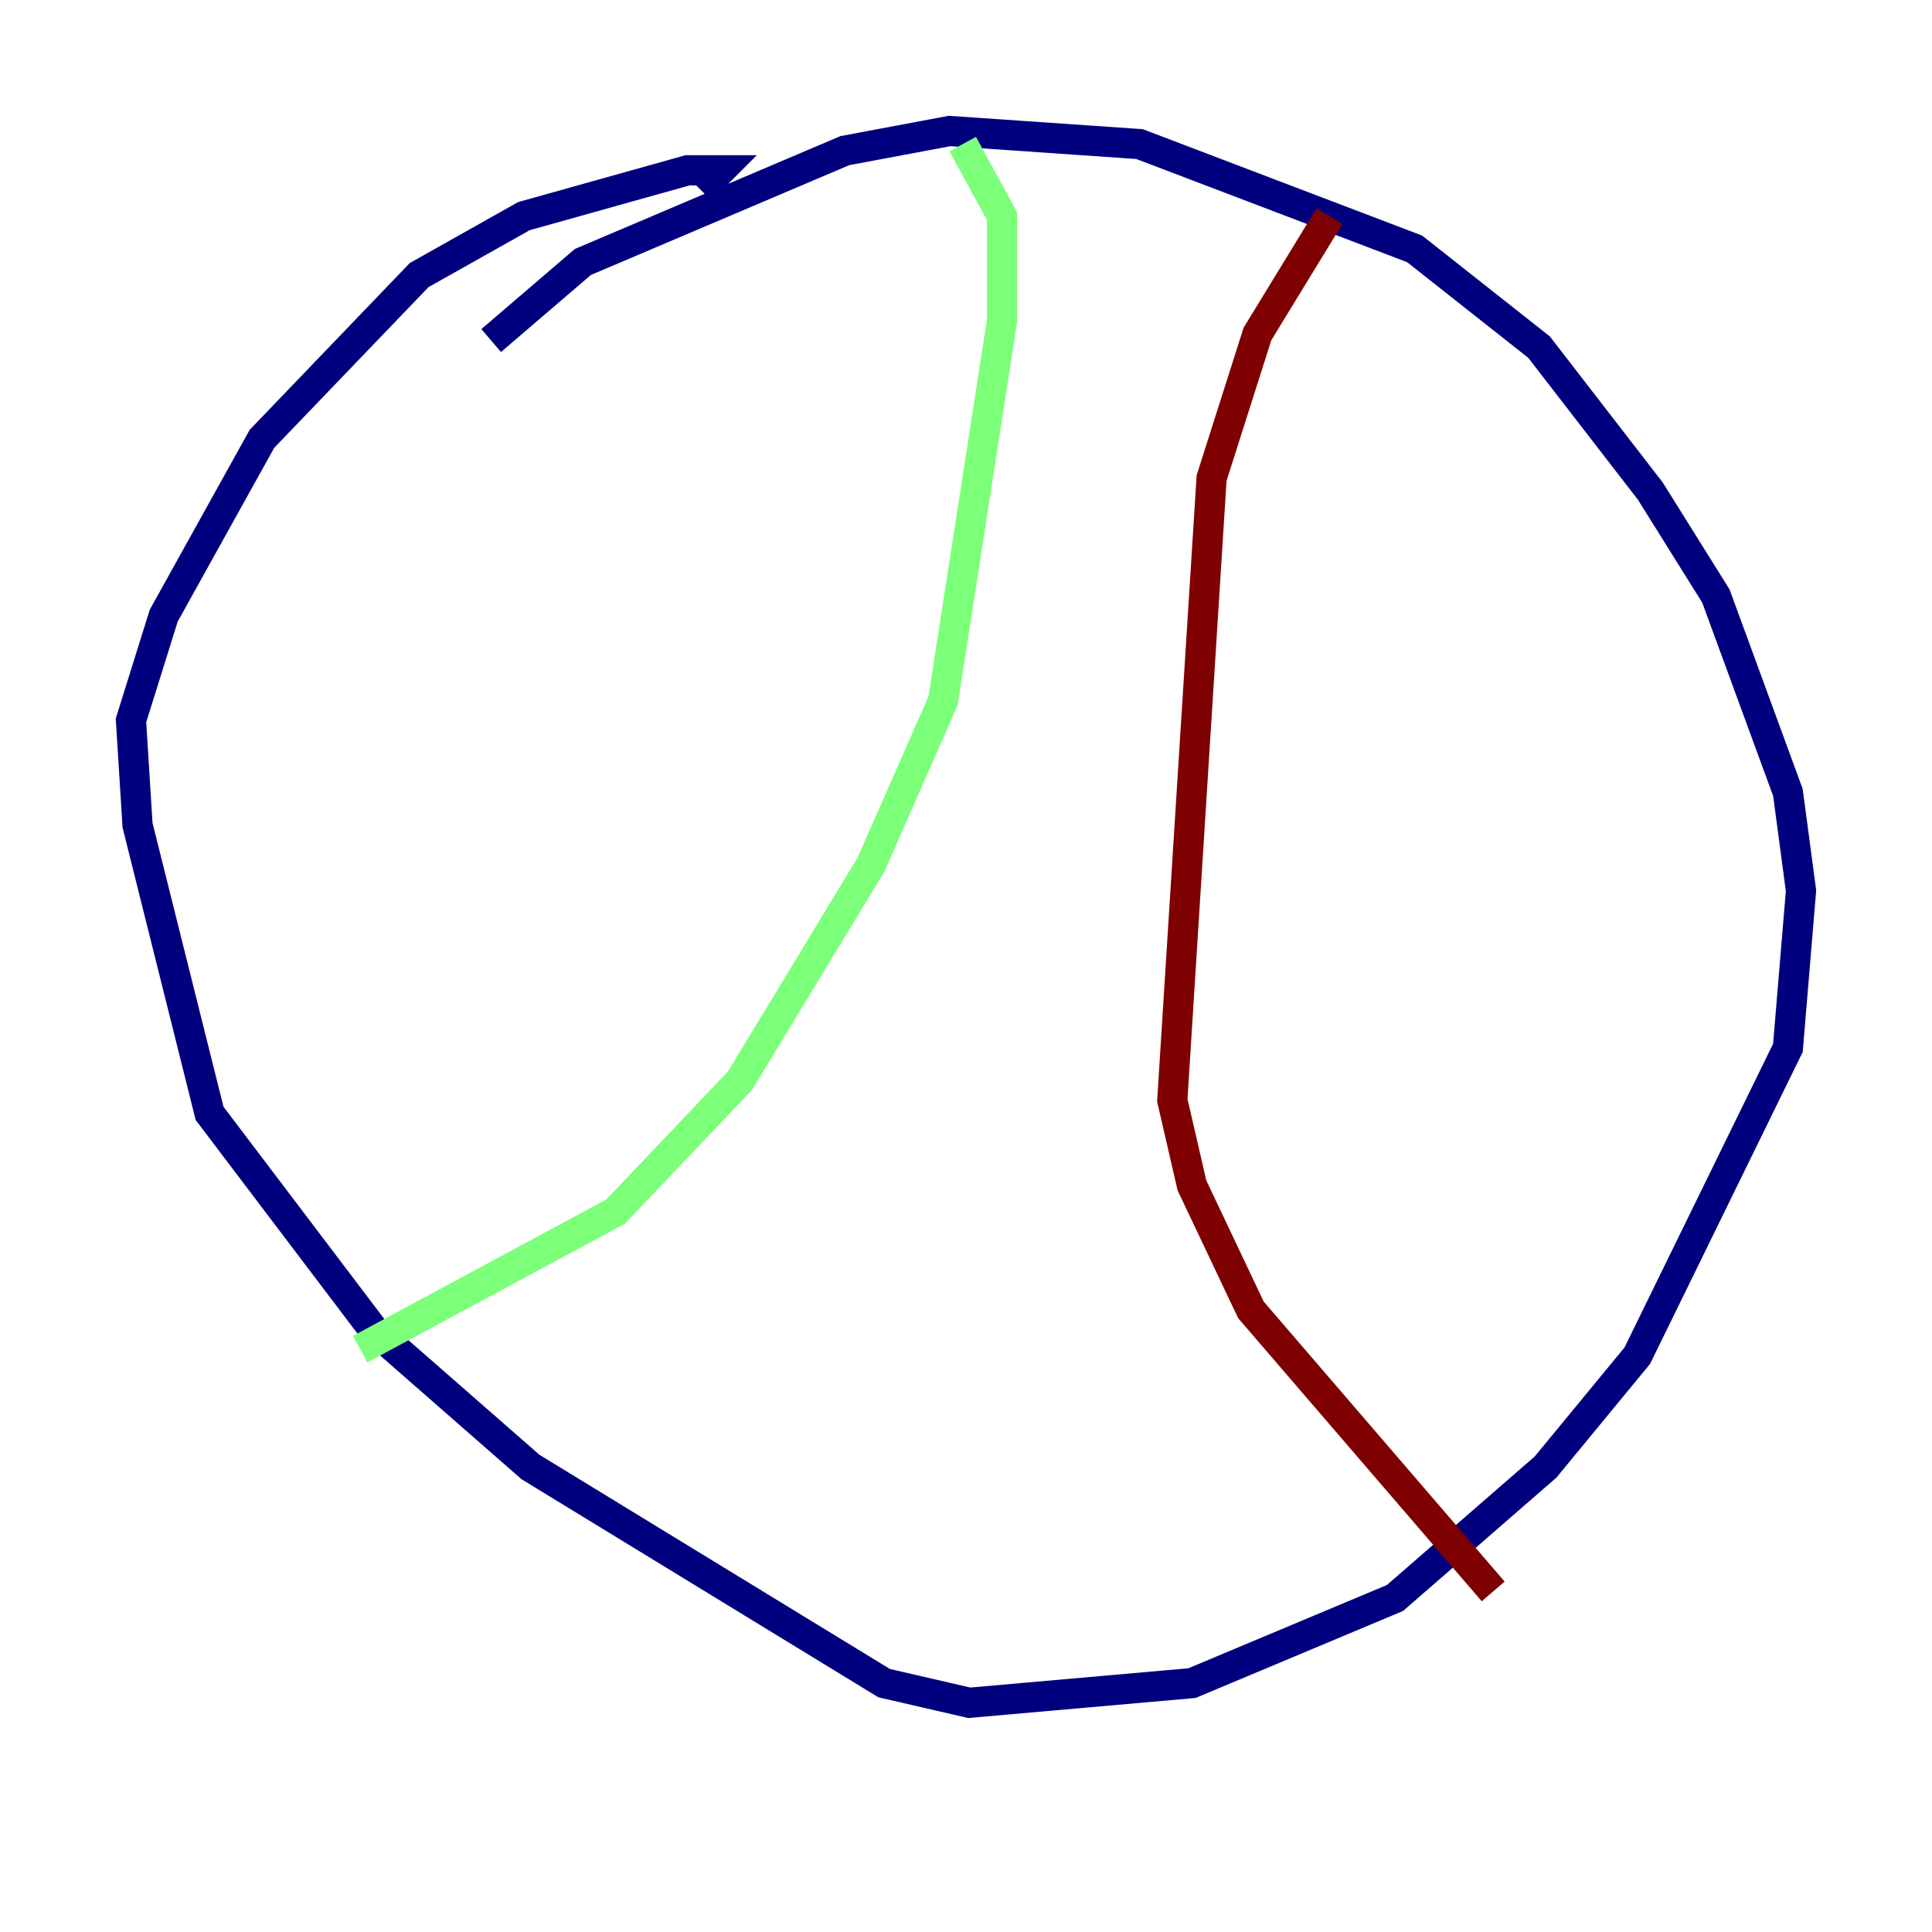 <?xml version="1.0" encoding="utf-8" ?>
<svg baseProfile="tiny" height="128" version="1.2" viewBox="0,0,128,128" width="128" xmlns="http://www.w3.org/2000/svg" xmlns:ev="http://www.w3.org/2001/xml-events" xmlns:xlink="http://www.w3.org/1999/xlink"><defs /><polyline fill="none" points="32.542,22.563 38.617,17.356 55.973,9.98 62.915,8.678 75.498,9.546 93.722,16.488 101.966,22.997 109.342,32.542 113.681,39.485 118.454,52.502 119.322,59.01 118.454,69.424 108.475,89.817 102.4,97.193 92.42,105.871 78.969,111.512 64.217,112.814 58.576,111.512 35.146,97.193 24.732,88.081 13.885,73.763 9.112,54.671 8.678,47.729 10.848,40.786 17.356,29.071 27.77,18.224 34.712,14.319 45.559,11.281 47.729,11.281 46.427,12.583" stroke="#00007f" stroke-width="2" /><polyline fill="none" points="63.783,9.546 66.386,14.319 66.386,21.261 62.481,46.427 57.709,57.275 49.031,71.593 40.786,80.271 23.864,89.383" stroke="#7cff79" stroke-width="2" /><polyline fill="none" points="88.081,14.319 83.308,22.129 80.271,31.675 77.668,72.895 78.969,78.536 82.875,86.78 98.929,105.437" stroke="#7f0000" stroke-width="2" /></svg>